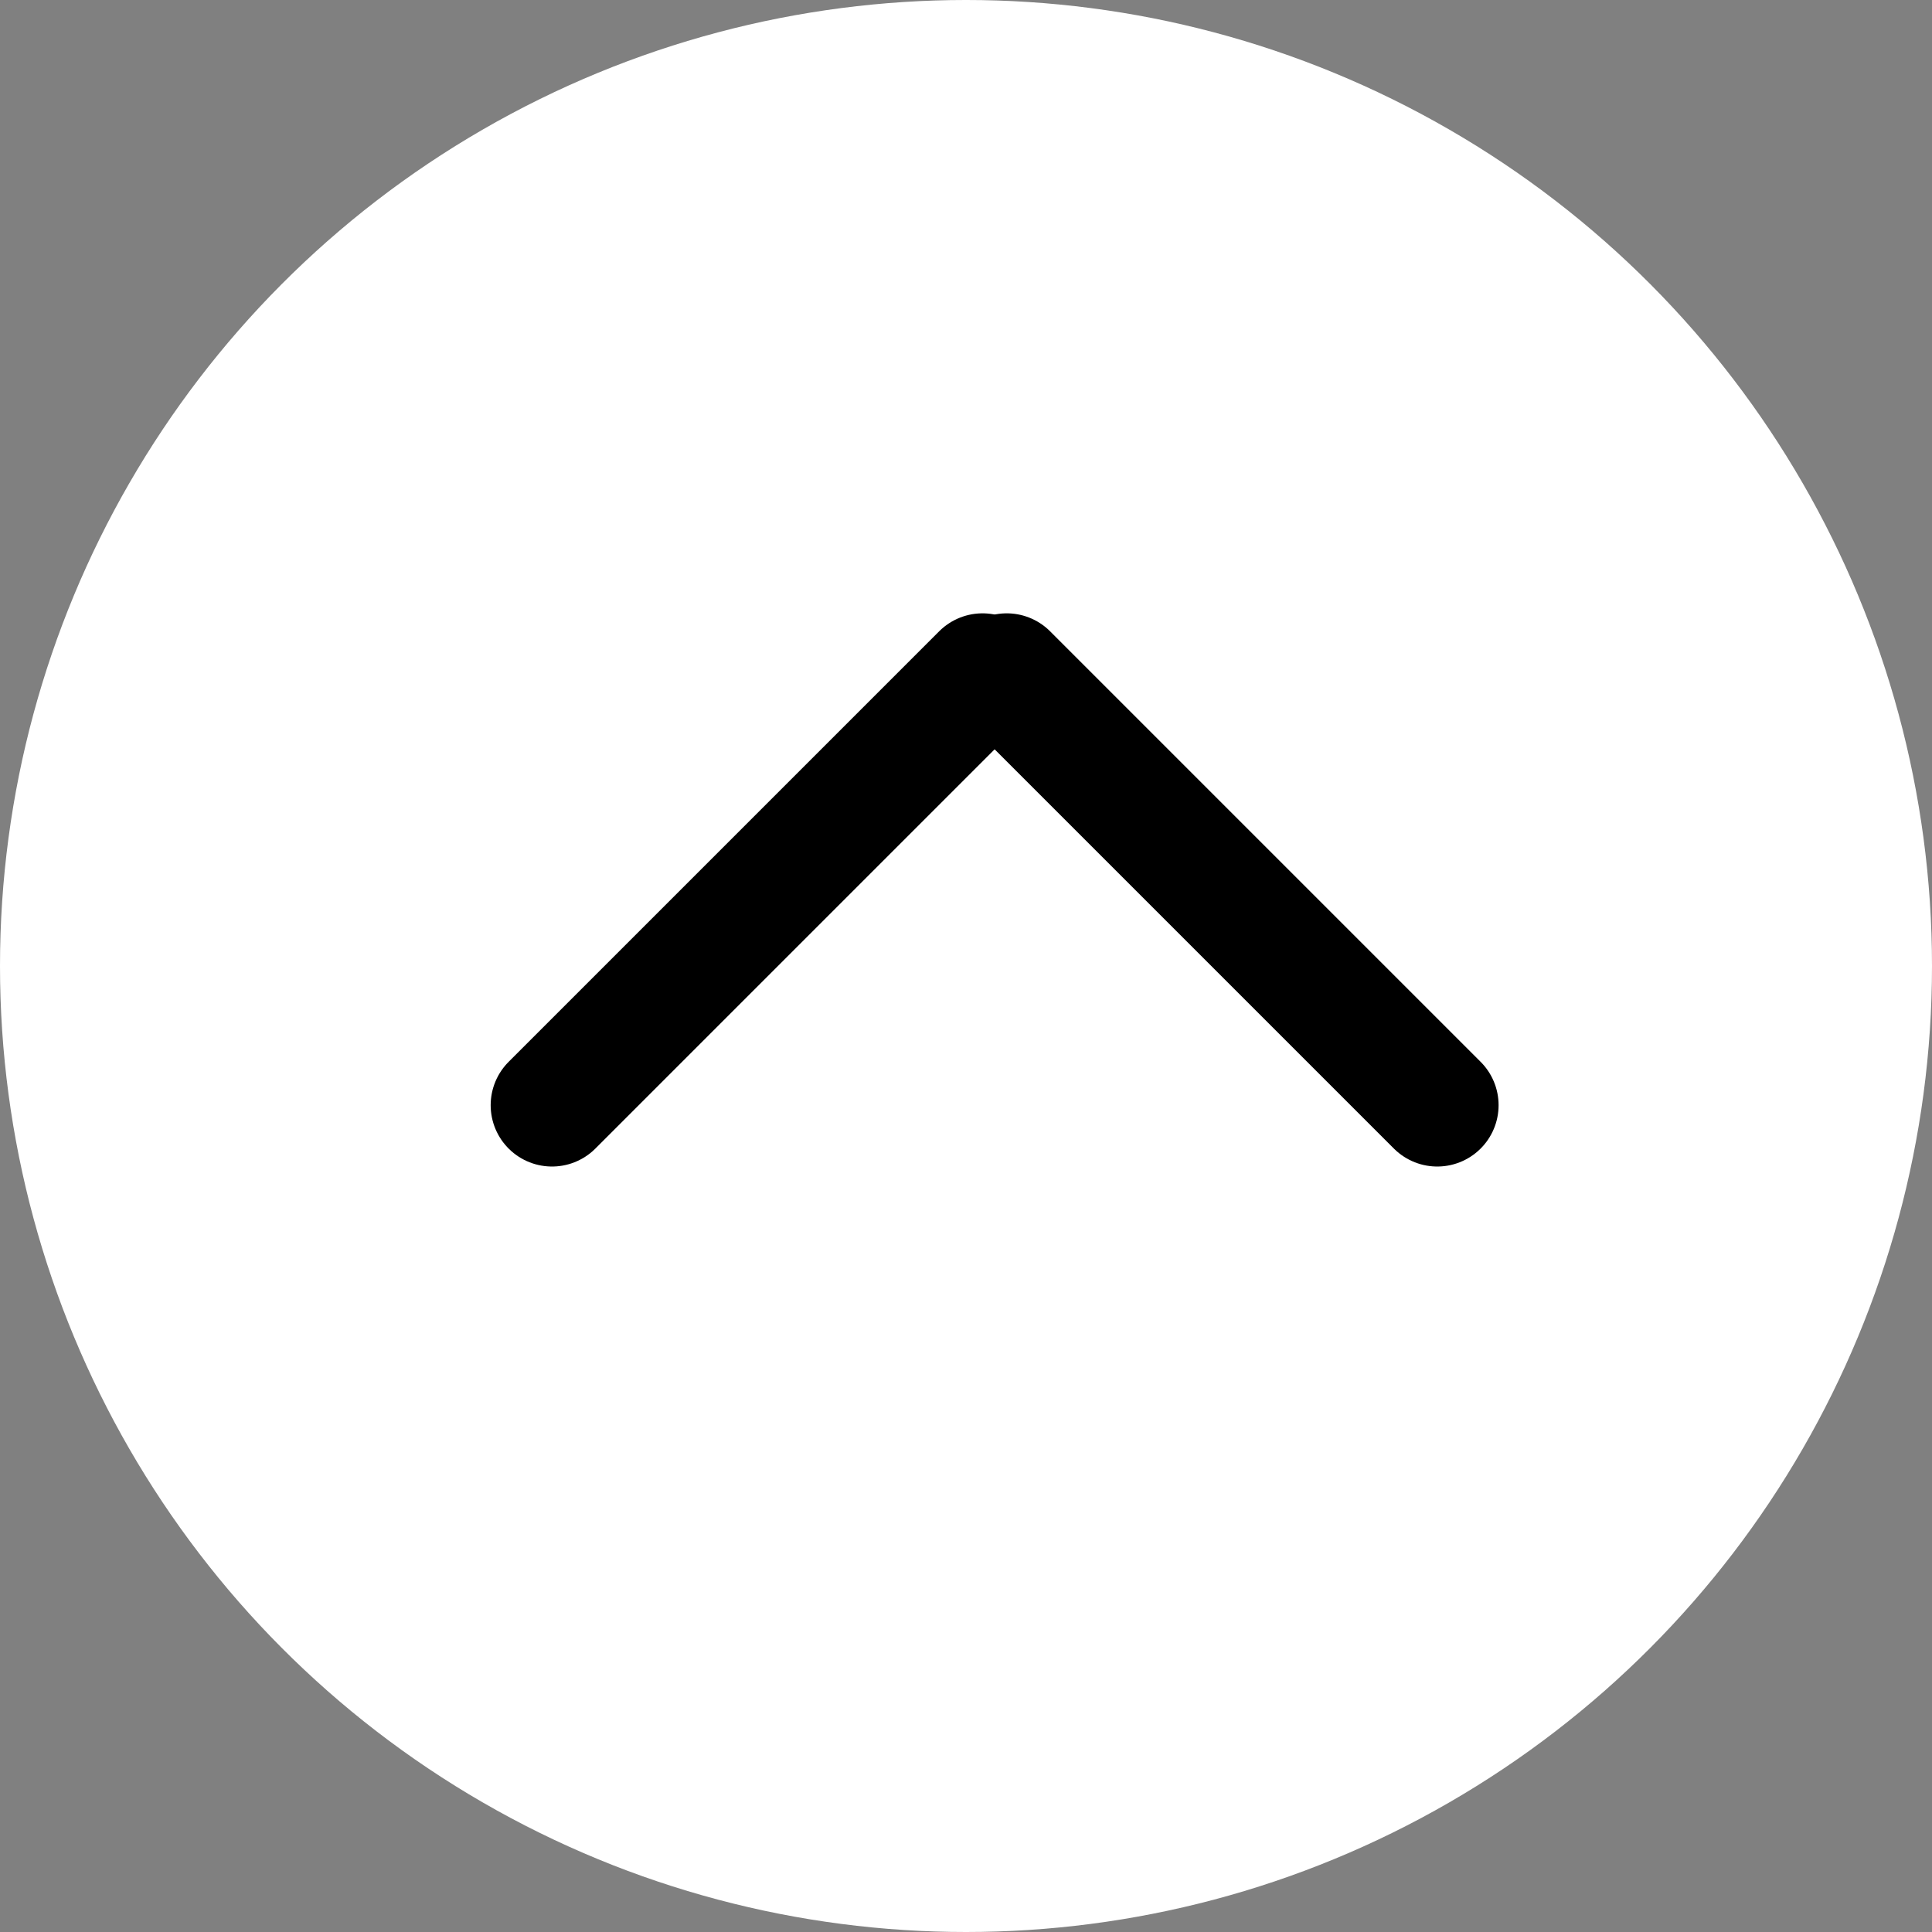 <svg width="63" height="63" viewBox="0 0 63 63" fill="none" xmlns="http://www.w3.org/2000/svg">
<rect x="0" y="0" width="63" height="63" fill="#808080" stroke="none"/>
<circle cx="31.5" cy="31.5" r="31.5" fill="white"/>
<line x1="18" y1="36.039" x2="32.039" y2="22" stroke="black" stroke-width="4" stroke-linecap="round"/>
<line x1="32.828" y1="22" x2="46.867" y2="36.039" stroke="black" stroke-width="4" stroke-linecap="round"/>
</svg>
